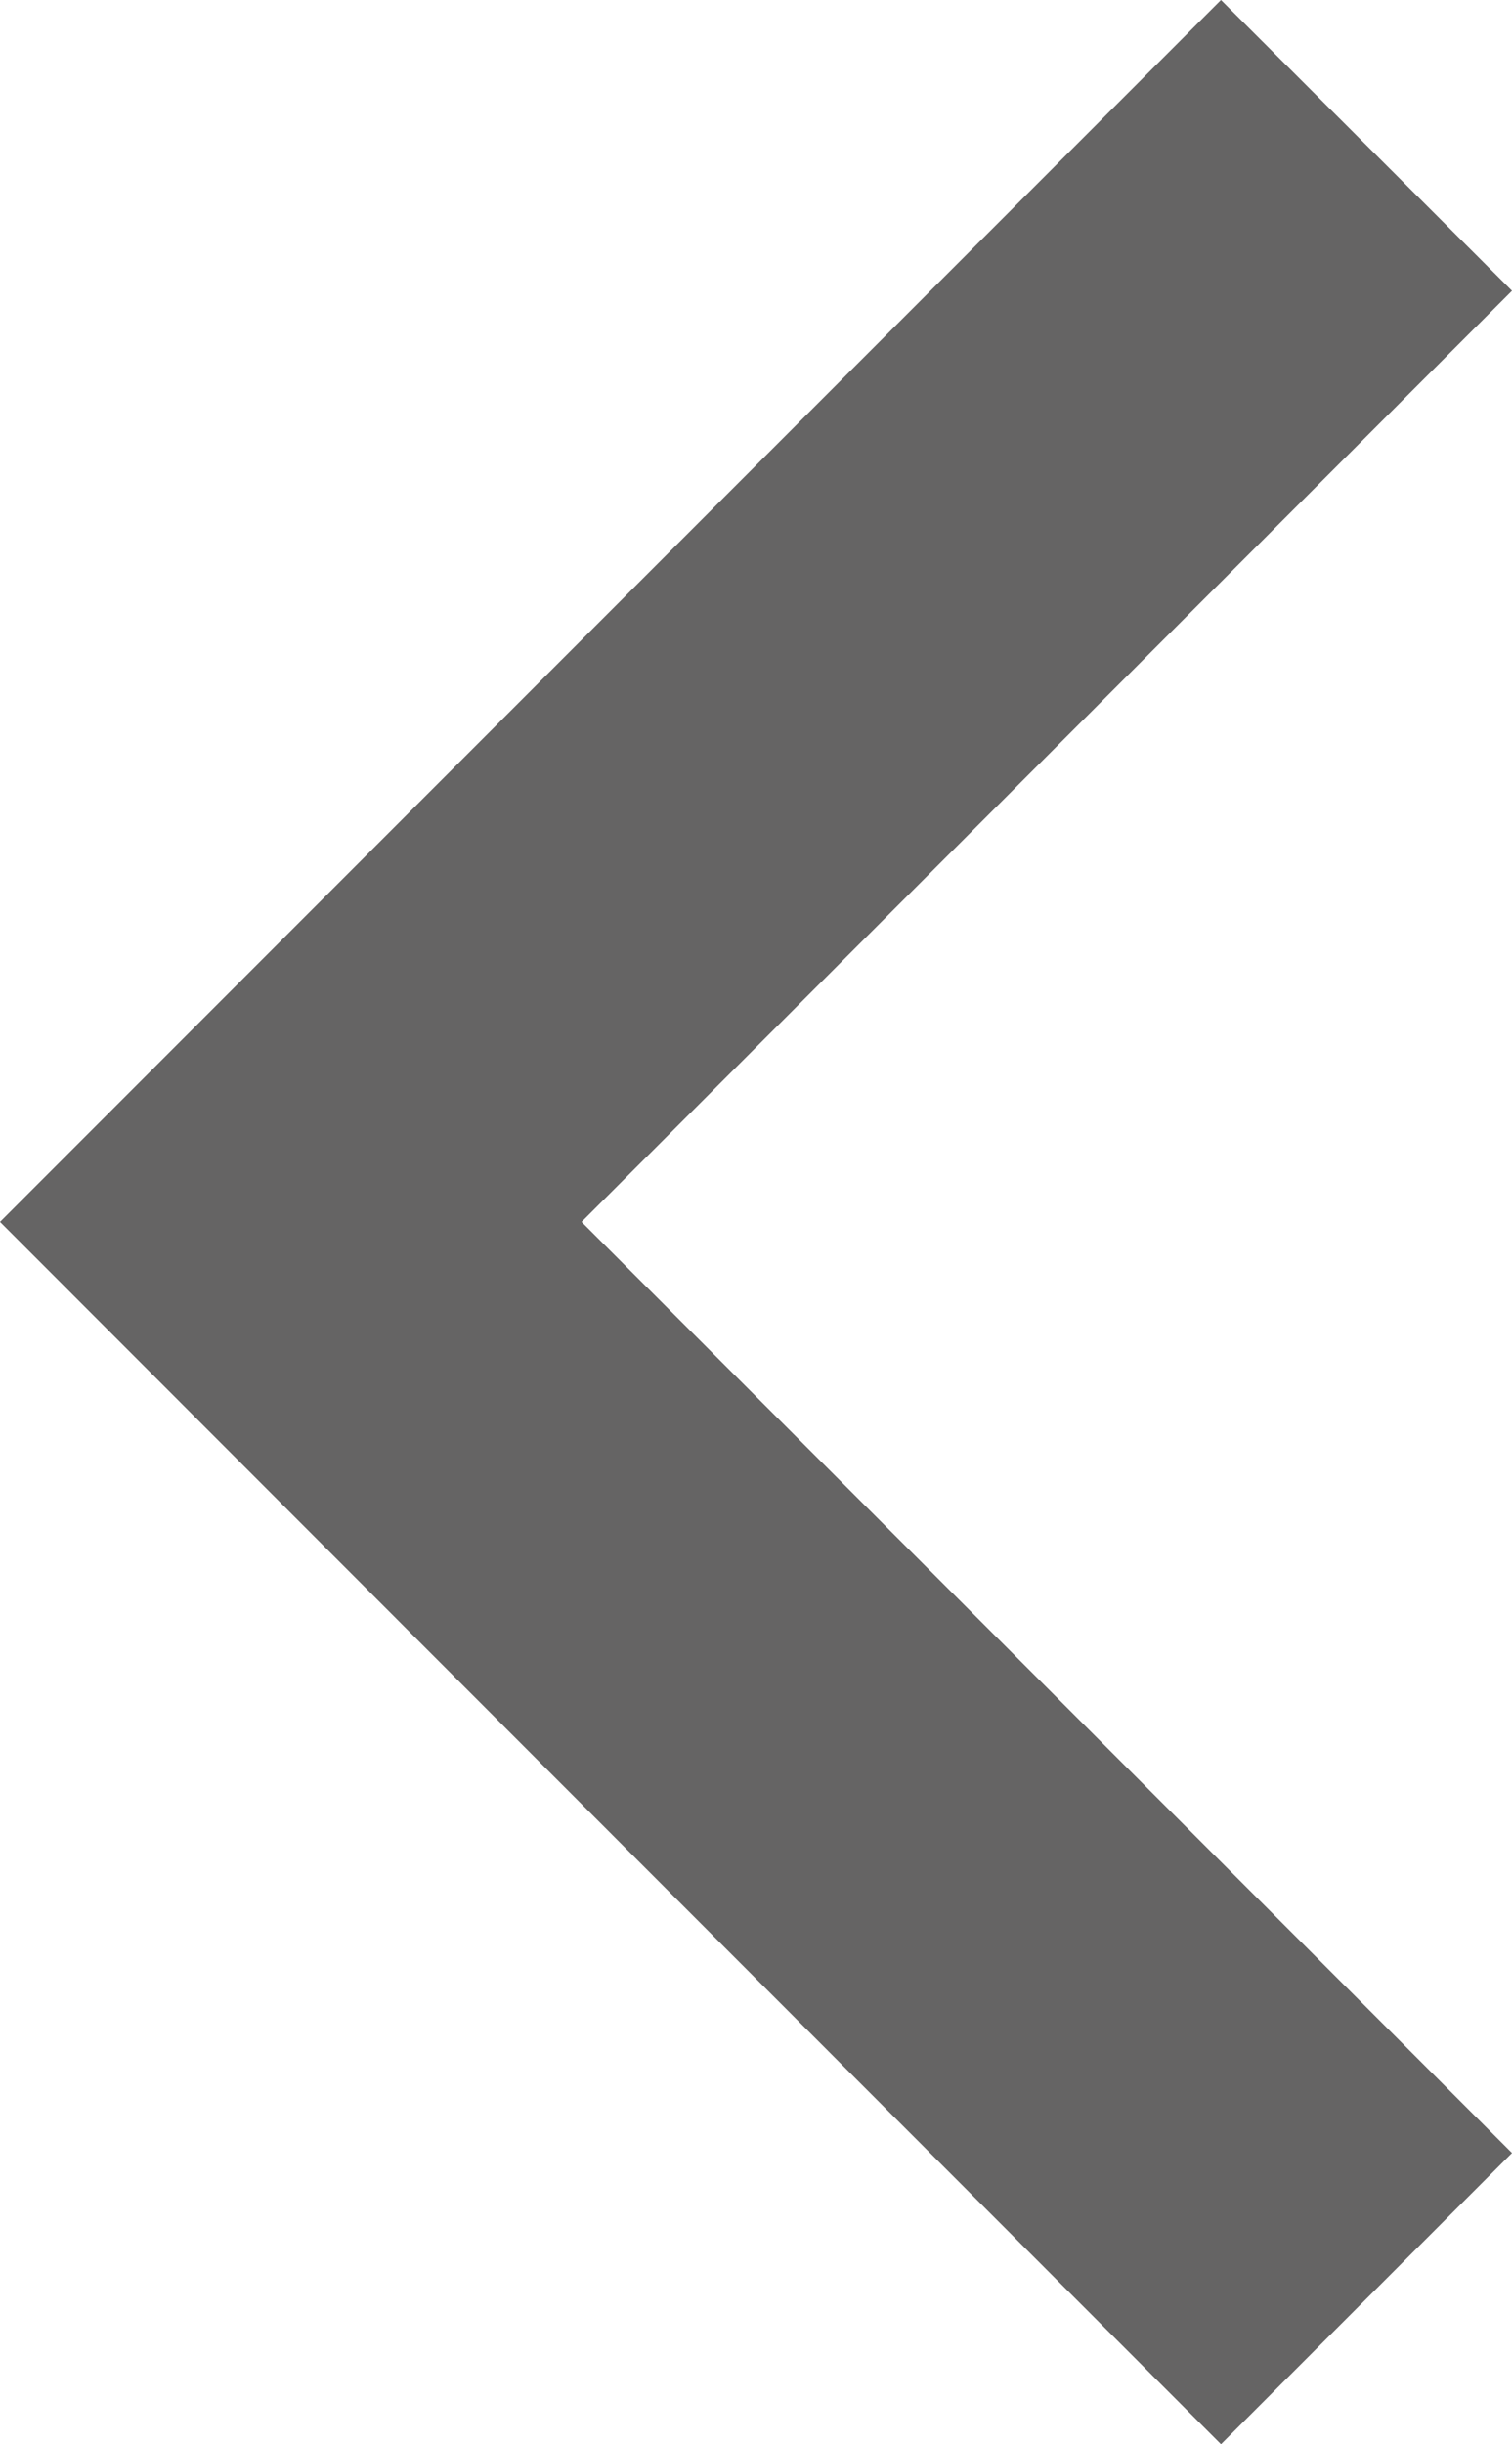 <svg xmlns="http://www.w3.org/2000/svg" viewBox="0 0 33.2 53.63"><defs><style>.cls-1{fill:#656464;}</style></defs><g id="レイヤー_2" data-name="レイヤー 2"><g id="もくじ"><g id="ヘッダー"><polygon class="cls-1" points="12.77 26.81 33.2 6.38 26.81 0 0 26.81 26.81 53.63 33.2 47.24 12.77 26.81"/></g></g></g></svg>